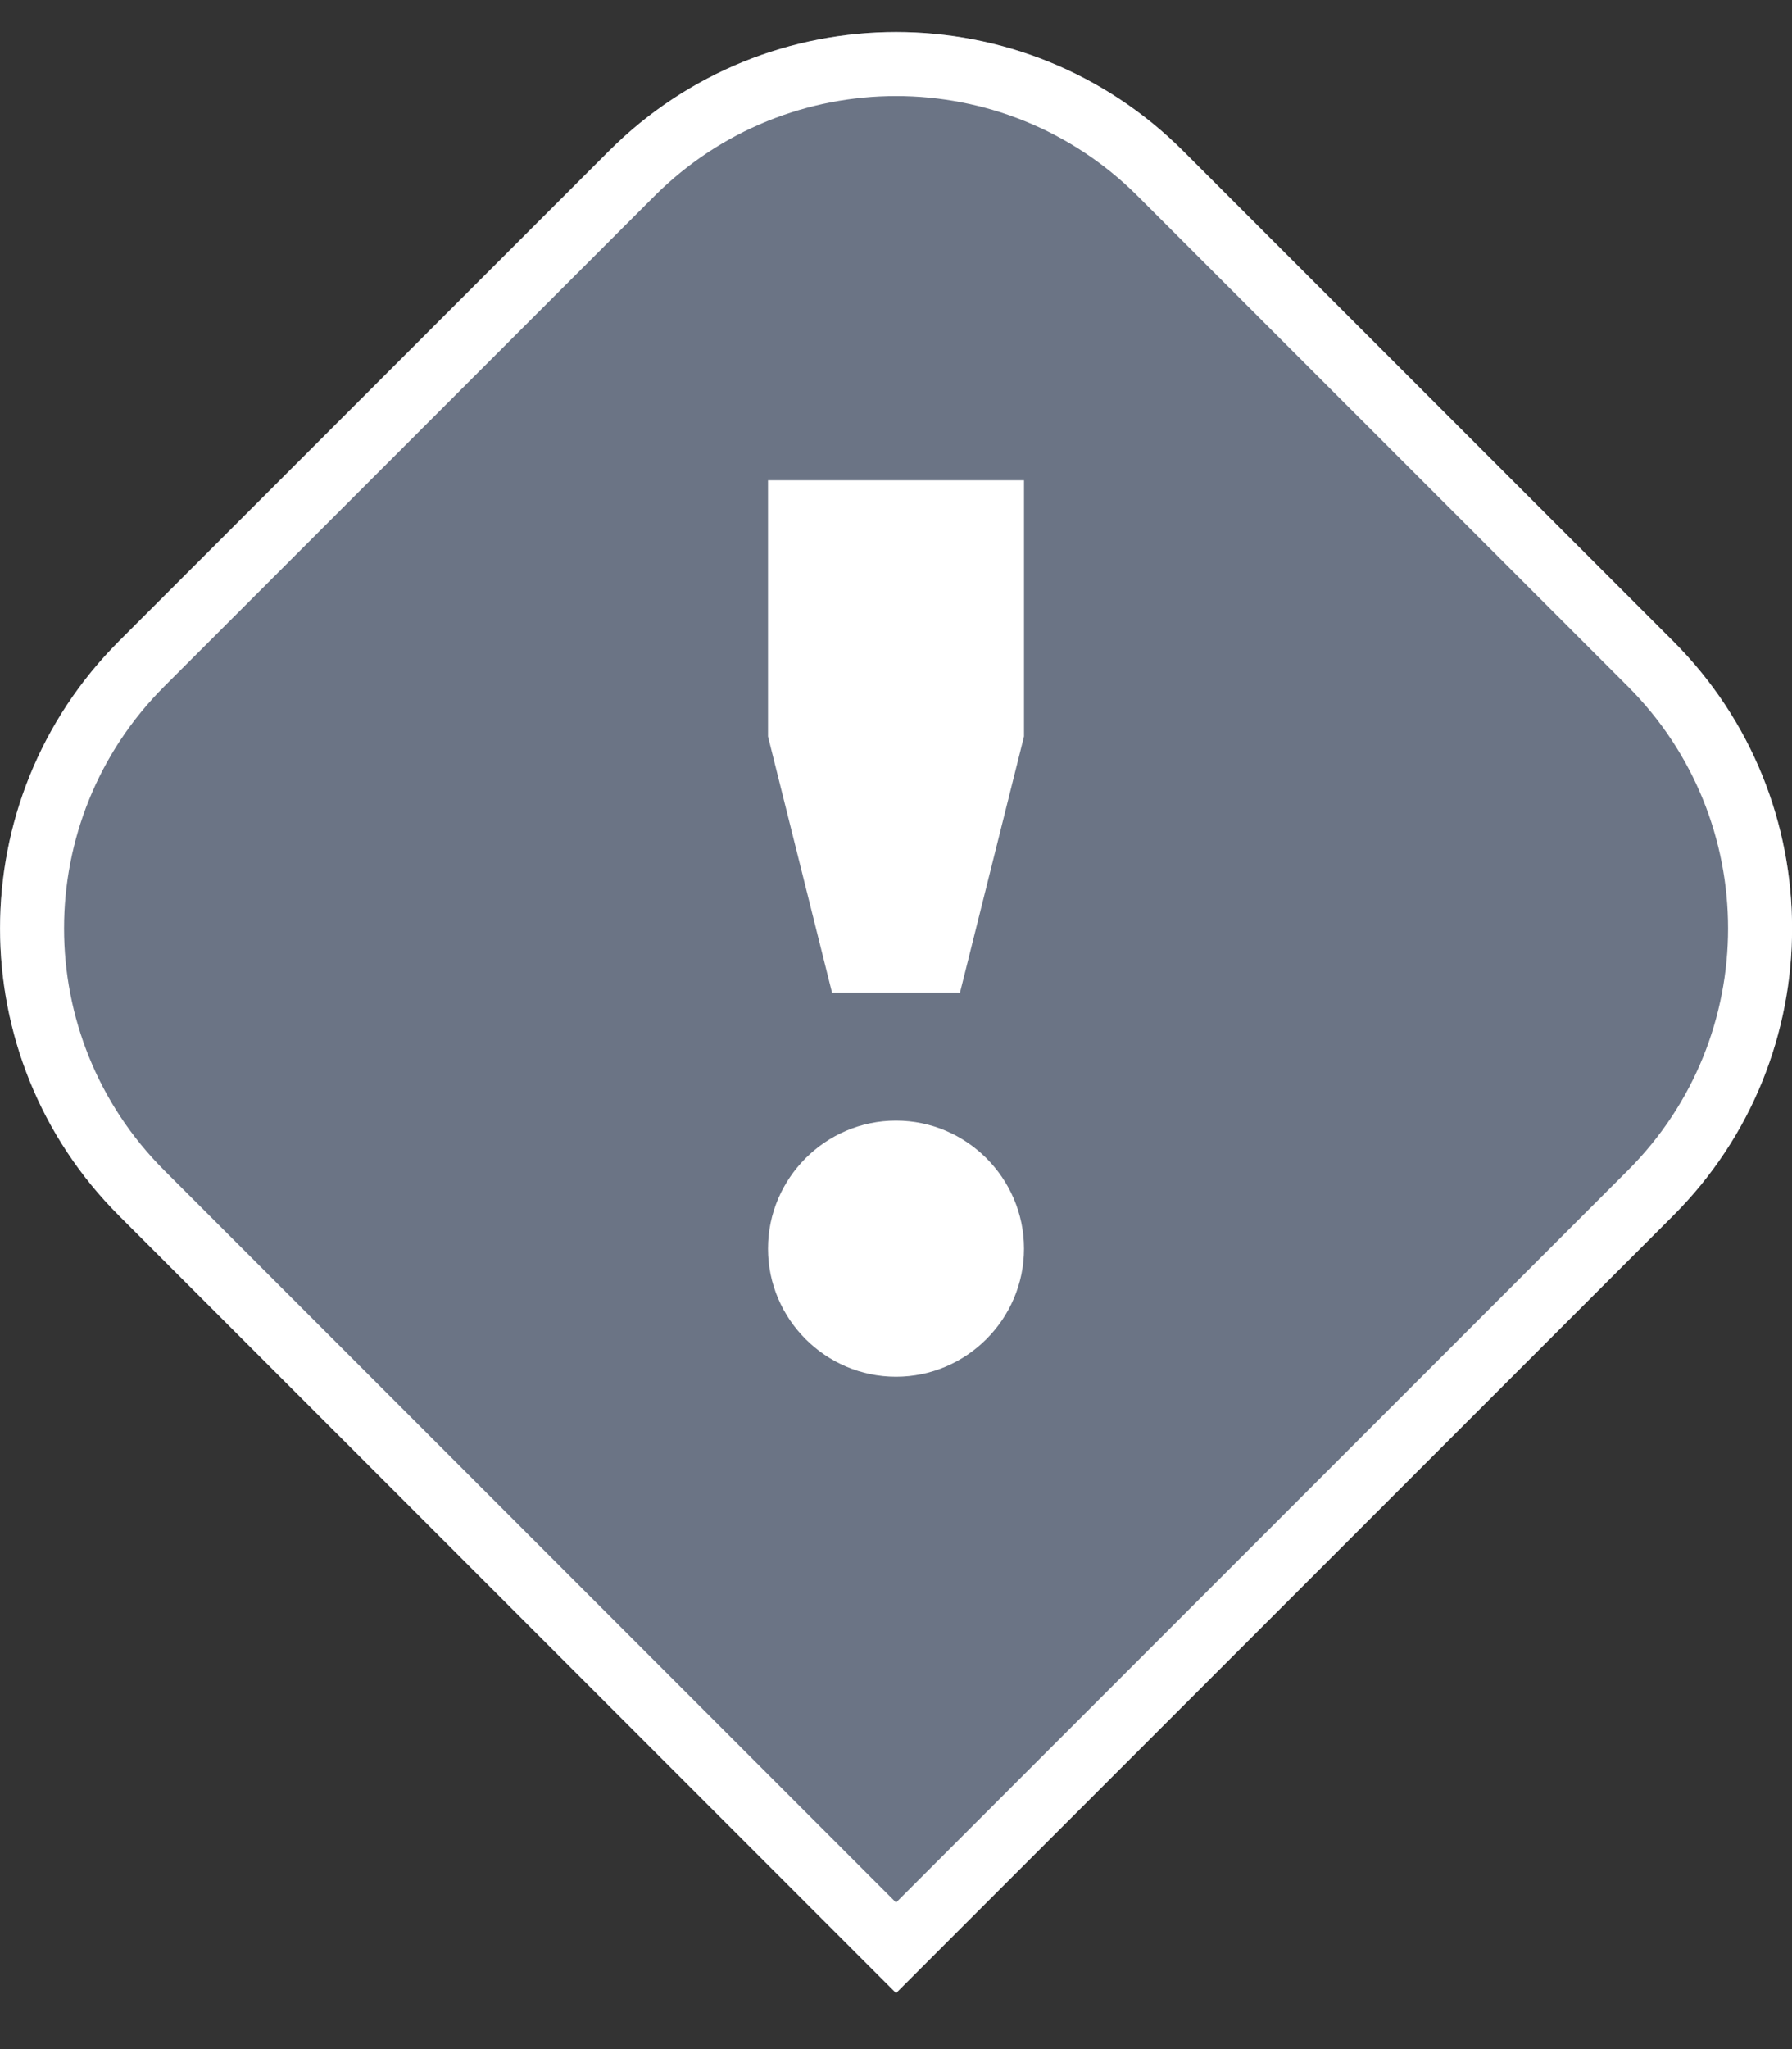 <svg width="28" height="32" viewBox="0 0 28 32" fill="none" xmlns="http://www.w3.org/2000/svg">
<rect x="0" y="0" width="28" height="32" fill="#333333" stroke="none"/>
<path d="M1.859 18.985C-0.618 16.507 -0.618 12.49 1.859 10.012L9.514 2.358C11.992 -0.119 16.01 -0.119 18.488 2.358L26.143 10.012C28.62 12.49 28.62 16.507 26.143 18.985L14.001 31.125L1.859 18.985Z" fill="#6B7485"/>
<path d="M2.213 10.366L9.868 2.712C12.151 0.429 15.851 0.429 18.134 2.712L25.789 10.366C28.072 12.648 28.072 16.349 25.789 18.631L14.001 30.418L2.213 18.631C-0.07 16.349 -0.07 12.648 2.213 10.366Z" stroke="white"/>
<path d="M15 15.5H13L12 11.5V7.5H16V11.5L15 15.5ZM16 19.5C16 18.4 15.1 17.5 14 17.5C12.9 17.5 12 18.4 12 19.5C12 20.6 12.9 21.5 14 21.5C15.1 21.5 16 20.6 16 19.5Z" fill="white"/>
</svg>
